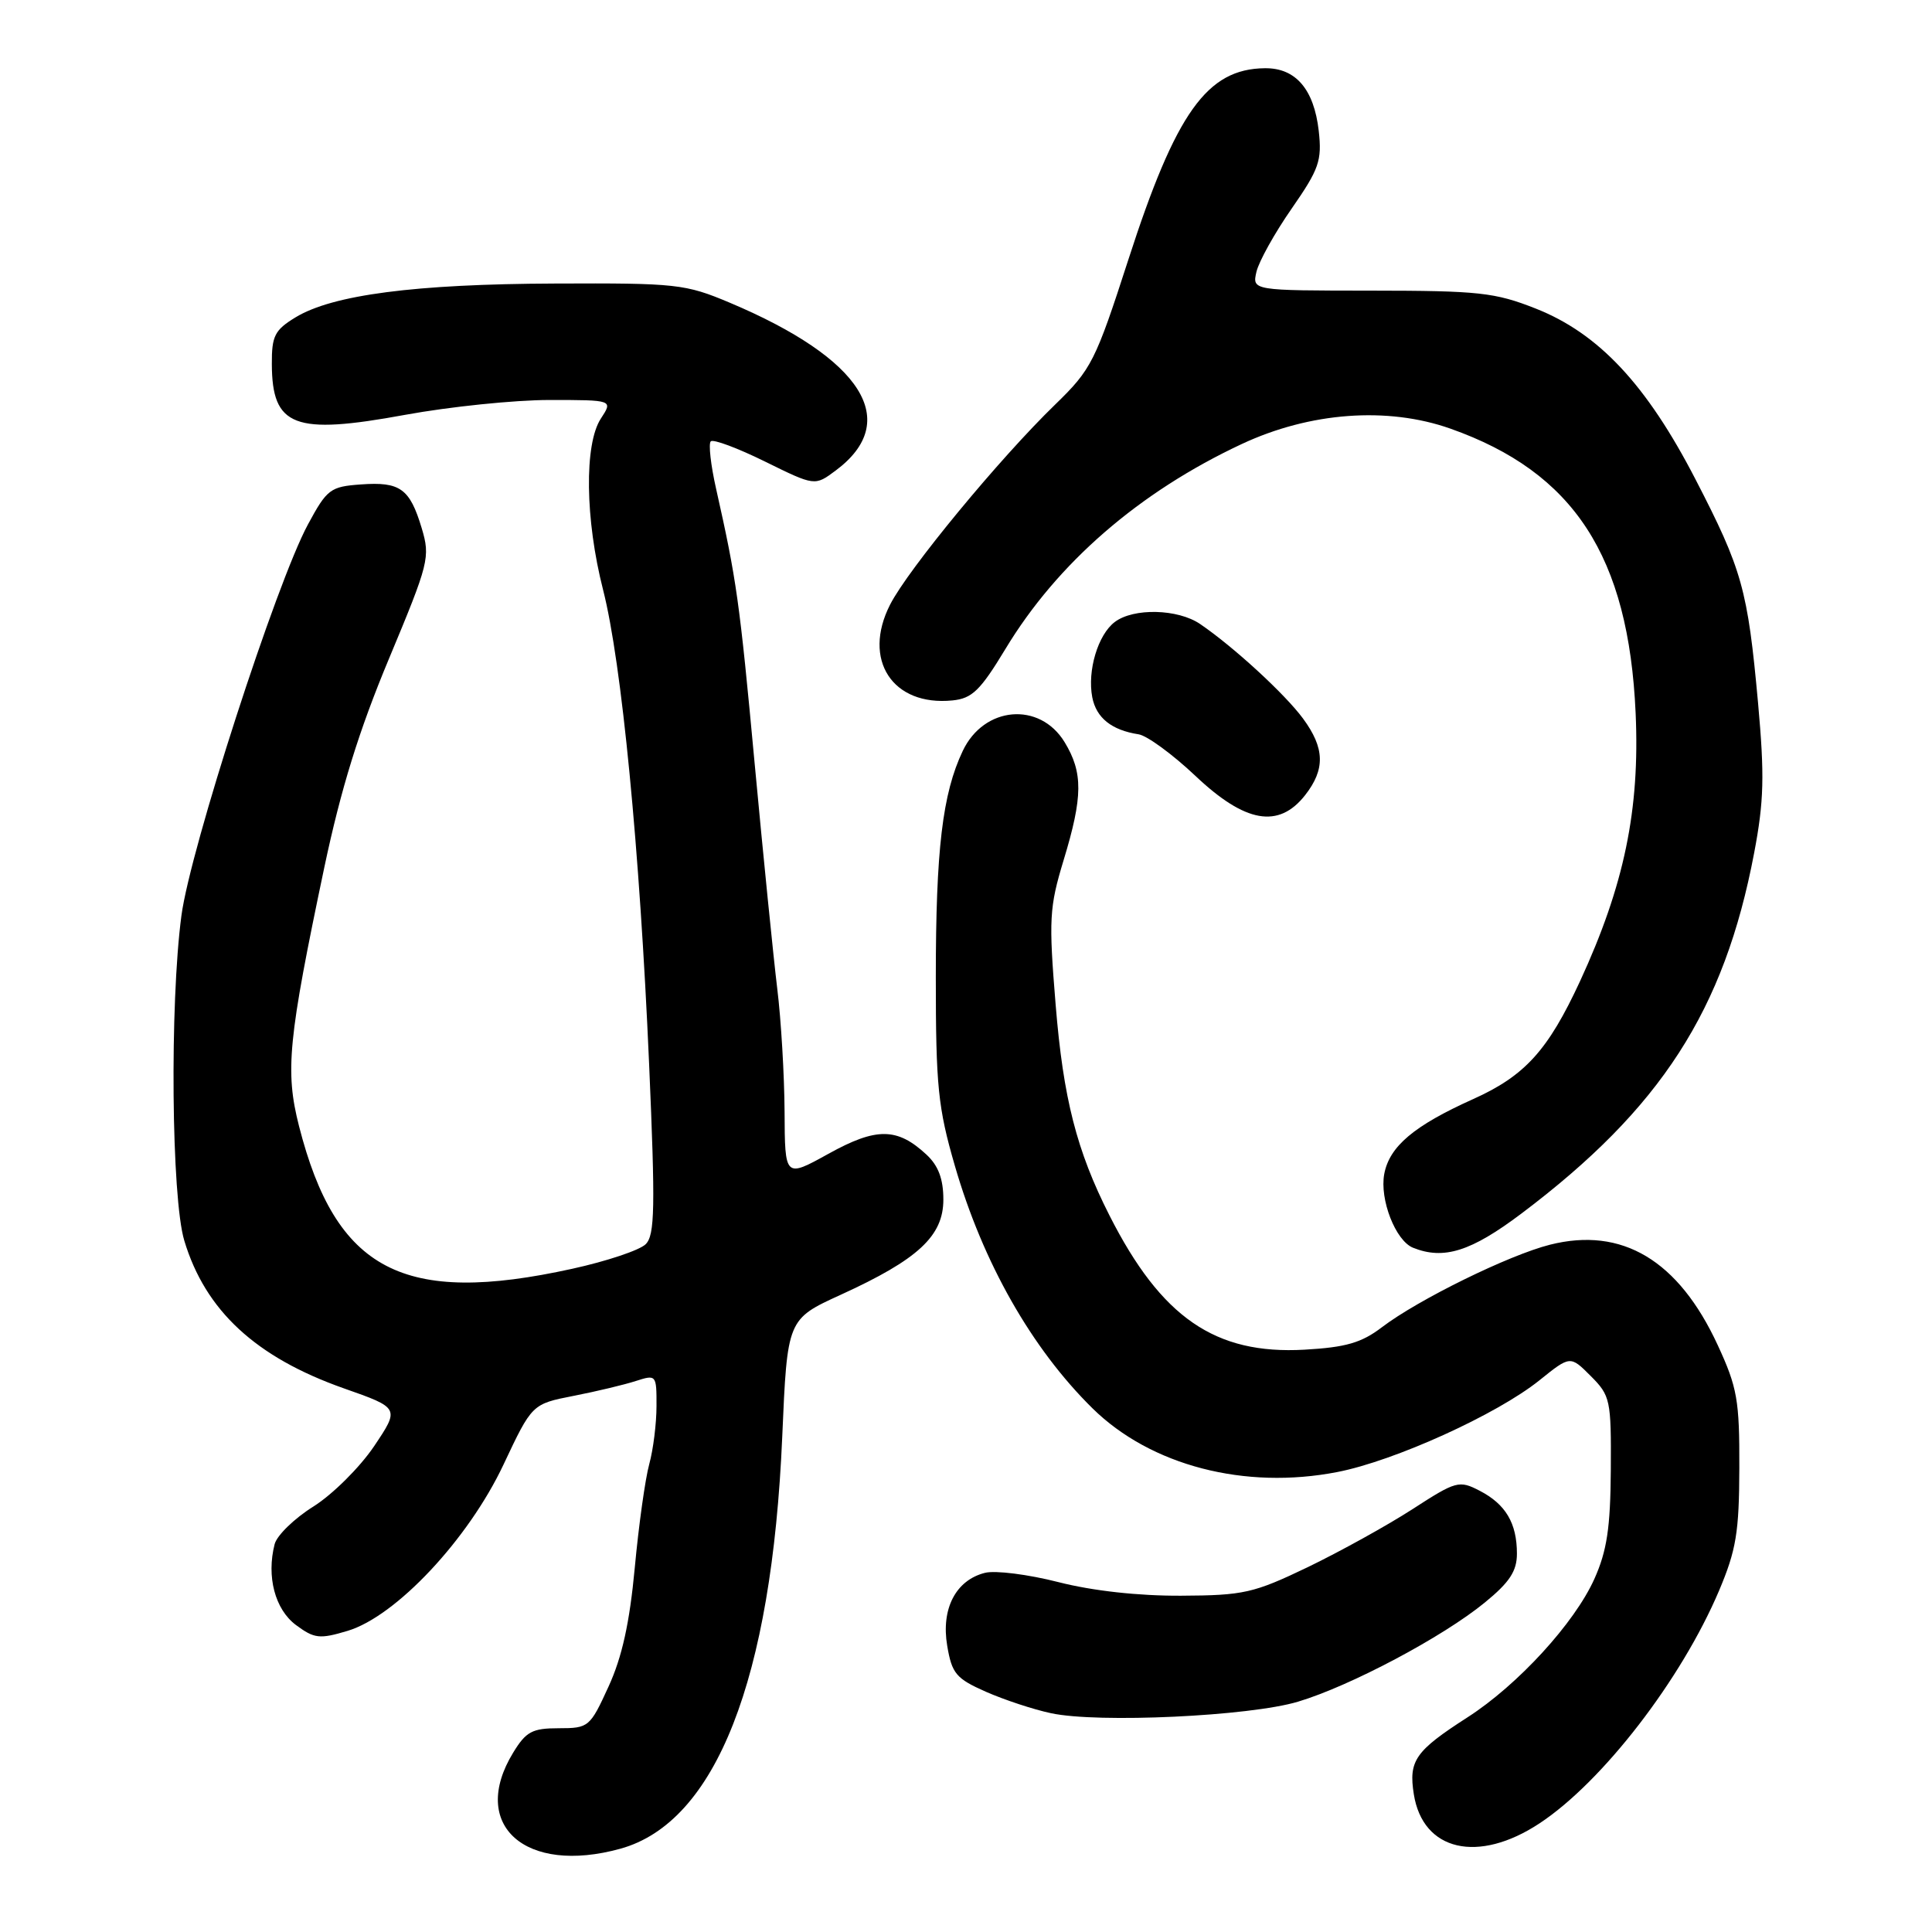 <?xml version="1.0" encoding="UTF-8" standalone="no"?>
<!DOCTYPE svg PUBLIC "-//W3C//DTD SVG 1.1//EN" "http://www.w3.org/Graphics/SVG/1.1/DTD/svg11.dtd" >
<svg xmlns="http://www.w3.org/2000/svg" xmlns:xlink="http://www.w3.org/1999/xlink" version="1.1" viewBox="0 0 256 256">
 <g >
 <path fill="currentColor"
d=" M 82.22 244.96 C 94.85 241.45 102.26 222.59 103.65 190.40 C 104.32 174.80 104.32 174.80 111.41 171.56 C 121.66 166.88 125.00 163.78 125.00 158.95 C 125.00 156.23 124.34 154.46 122.77 153.00 C 118.89 149.39 116.13 149.36 109.78 152.88 C 104.00 156.08 104.00 156.08 103.96 147.29 C 103.93 142.46 103.50 135.12 102.99 131.00 C 102.49 126.88 101.14 113.47 100.00 101.22 C 97.99 79.56 97.60 76.84 94.89 64.78 C 94.18 61.64 93.86 58.80 94.18 58.48 C 94.50 58.16 97.74 59.37 101.37 61.16 C 107.97 64.41 107.97 64.41 110.73 62.35 C 119.52 55.81 114.29 47.53 96.70 40.11 C 90.81 37.63 89.66 37.50 73.50 37.57 C 54.97 37.64 44.08 39.06 39.16 42.05 C 36.40 43.73 36.00 44.51 36.02 48.24 C 36.05 56.55 38.98 57.67 53.67 54.97 C 59.57 53.89 68.18 53.00 72.81 53.00 C 81.23 53.00 81.23 53.00 79.62 55.46 C 77.40 58.85 77.53 68.83 79.91 78.15 C 82.37 87.76 84.77 112.52 86.01 140.97 C 86.84 160.03 86.77 163.65 85.56 164.86 C 84.78 165.65 80.39 167.12 75.82 168.12 C 53.42 173.05 44.52 168.40 39.62 149.21 C 37.76 141.90 38.17 137.76 42.98 114.90 C 45.18 104.51 47.56 96.81 51.55 87.26 C 56.84 74.59 57.03 73.84 55.88 69.99 C 54.30 64.74 53.03 63.81 47.82 64.19 C 43.77 64.48 43.33 64.81 40.80 69.50 C 36.60 77.27 25.21 112.49 24.04 121.32 C 22.48 133.04 22.71 158.72 24.42 164.39 C 27.21 173.66 33.88 179.84 45.55 183.96 C 52.97 186.57 52.97 186.57 49.55 191.66 C 47.66 194.45 44.06 198.03 41.53 199.62 C 39.00 201.20 36.69 203.45 36.39 204.61 C 35.29 208.91 36.44 213.25 39.21 215.32 C 41.65 217.13 42.35 217.21 46.05 216.10 C 52.47 214.18 62.04 203.98 66.71 194.08 C 70.50 186.04 70.50 186.04 76.00 184.96 C 79.03 184.37 82.74 183.48 84.25 182.99 C 86.96 182.12 87.00 182.17 86.99 186.30 C 86.99 188.61 86.56 192.07 86.03 194.00 C 85.50 195.93 84.63 202.11 84.11 207.74 C 83.43 215.01 82.43 219.58 80.63 223.49 C 78.18 228.85 78.00 229.00 74.04 229.00 C 70.52 229.00 69.70 229.44 67.99 232.25 C 62.15 241.82 69.59 248.46 82.22 244.96 Z  M 204.00 241.60 C 212.34 236.10 222.78 222.56 227.78 210.78 C 230.05 205.41 230.45 203.05 230.47 194.50 C 230.50 185.55 230.20 183.84 227.61 178.24 C 222.41 166.99 214.94 162.52 205.38 164.93 C 199.94 166.30 187.91 172.21 183.12 175.86 C 180.41 177.93 178.33 178.53 172.85 178.84 C 161.02 179.51 153.87 174.59 147.01 161.05 C 142.66 152.48 140.89 145.53 139.88 133.15 C 138.95 121.81 139.04 120.23 140.93 113.99 C 143.50 105.55 143.52 102.37 141.06 98.33 C 137.76 92.93 130.38 93.56 127.57 99.50 C 124.88 105.16 124.00 112.58 124.00 129.52 C 124.00 143.92 124.29 146.77 126.52 154.46 C 130.24 167.30 136.69 178.66 144.76 186.61 C 152.48 194.20 164.94 197.44 177.21 195.05 C 184.78 193.58 198.35 187.42 203.98 182.90 C 208.07 179.61 208.07 179.61 210.78 182.33 C 213.38 184.93 213.50 185.49 213.44 194.78 C 213.39 202.43 212.93 205.50 211.26 209.22 C 208.63 215.07 201.13 223.26 194.46 227.55 C 187.51 232.02 186.63 233.29 187.34 237.76 C 188.54 245.28 195.87 246.97 204.00 241.60 Z  M 172.00 225.48 C 178.92 223.41 191.19 216.90 196.75 212.34 C 200.03 209.66 201.00 208.18 201.00 205.87 C 201.00 201.83 199.51 199.32 196.08 197.54 C 193.34 196.12 192.96 196.22 187.15 199.98 C 183.82 202.13 177.58 205.58 173.30 207.65 C 166.11 211.10 164.80 211.40 156.50 211.44 C 150.86 211.47 144.79 210.80 140.25 209.64 C 136.26 208.62 131.88 208.06 130.51 208.41 C 126.65 209.38 124.68 213.17 125.51 218.07 C 126.13 221.76 126.69 222.42 130.62 224.16 C 133.05 225.23 136.94 226.52 139.27 227.01 C 145.50 228.35 165.58 227.41 172.00 225.48 Z  M 201.60 160.80 C 220.09 146.87 228.48 133.86 232.43 113.04 C 233.74 106.16 233.82 102.77 232.95 93.13 C 231.58 78.09 230.85 75.49 224.66 63.51 C 218.18 50.96 211.83 44.18 203.50 40.89 C 198.09 38.75 195.95 38.52 181.70 38.51 C 165.91 38.50 165.91 38.50 166.49 36.00 C 166.82 34.62 168.91 30.86 171.16 27.63 C 174.79 22.40 175.18 21.29 174.74 17.34 C 174.11 11.82 171.68 8.99 167.60 9.04 C 159.94 9.12 155.82 14.89 149.52 34.38 C 145.15 47.90 144.62 48.94 139.83 53.59 C 132.46 60.73 120.33 75.43 117.94 80.12 C 114.22 87.41 118.25 93.61 126.21 92.81 C 128.81 92.55 129.90 91.49 133.22 86.00 C 140.09 74.61 150.94 65.20 164.53 58.84 C 173.57 54.61 183.83 53.85 192.17 56.79 C 208.56 62.58 215.80 73.70 216.73 94.50 C 217.30 107.32 215.22 117.32 209.37 130.00 C 205.12 139.18 202.07 142.55 195.19 145.64 C 187.36 149.16 184.11 151.90 183.42 155.56 C 182.79 158.94 184.92 164.40 187.23 165.33 C 191.31 166.97 194.92 165.83 201.60 160.80 Z  M 172.93 105.37 C 175.62 101.94 175.55 99.13 172.65 95.20 C 170.25 91.95 163.47 85.72 159.03 82.69 C 156.07 80.67 150.20 80.53 147.71 82.42 C 145.48 84.11 144.06 88.86 144.73 92.39 C 145.26 95.12 147.29 96.75 150.87 97.30 C 151.98 97.47 155.36 99.94 158.39 102.80 C 164.99 109.05 169.42 109.83 172.93 105.37 Z "/>
</g>
</svg>